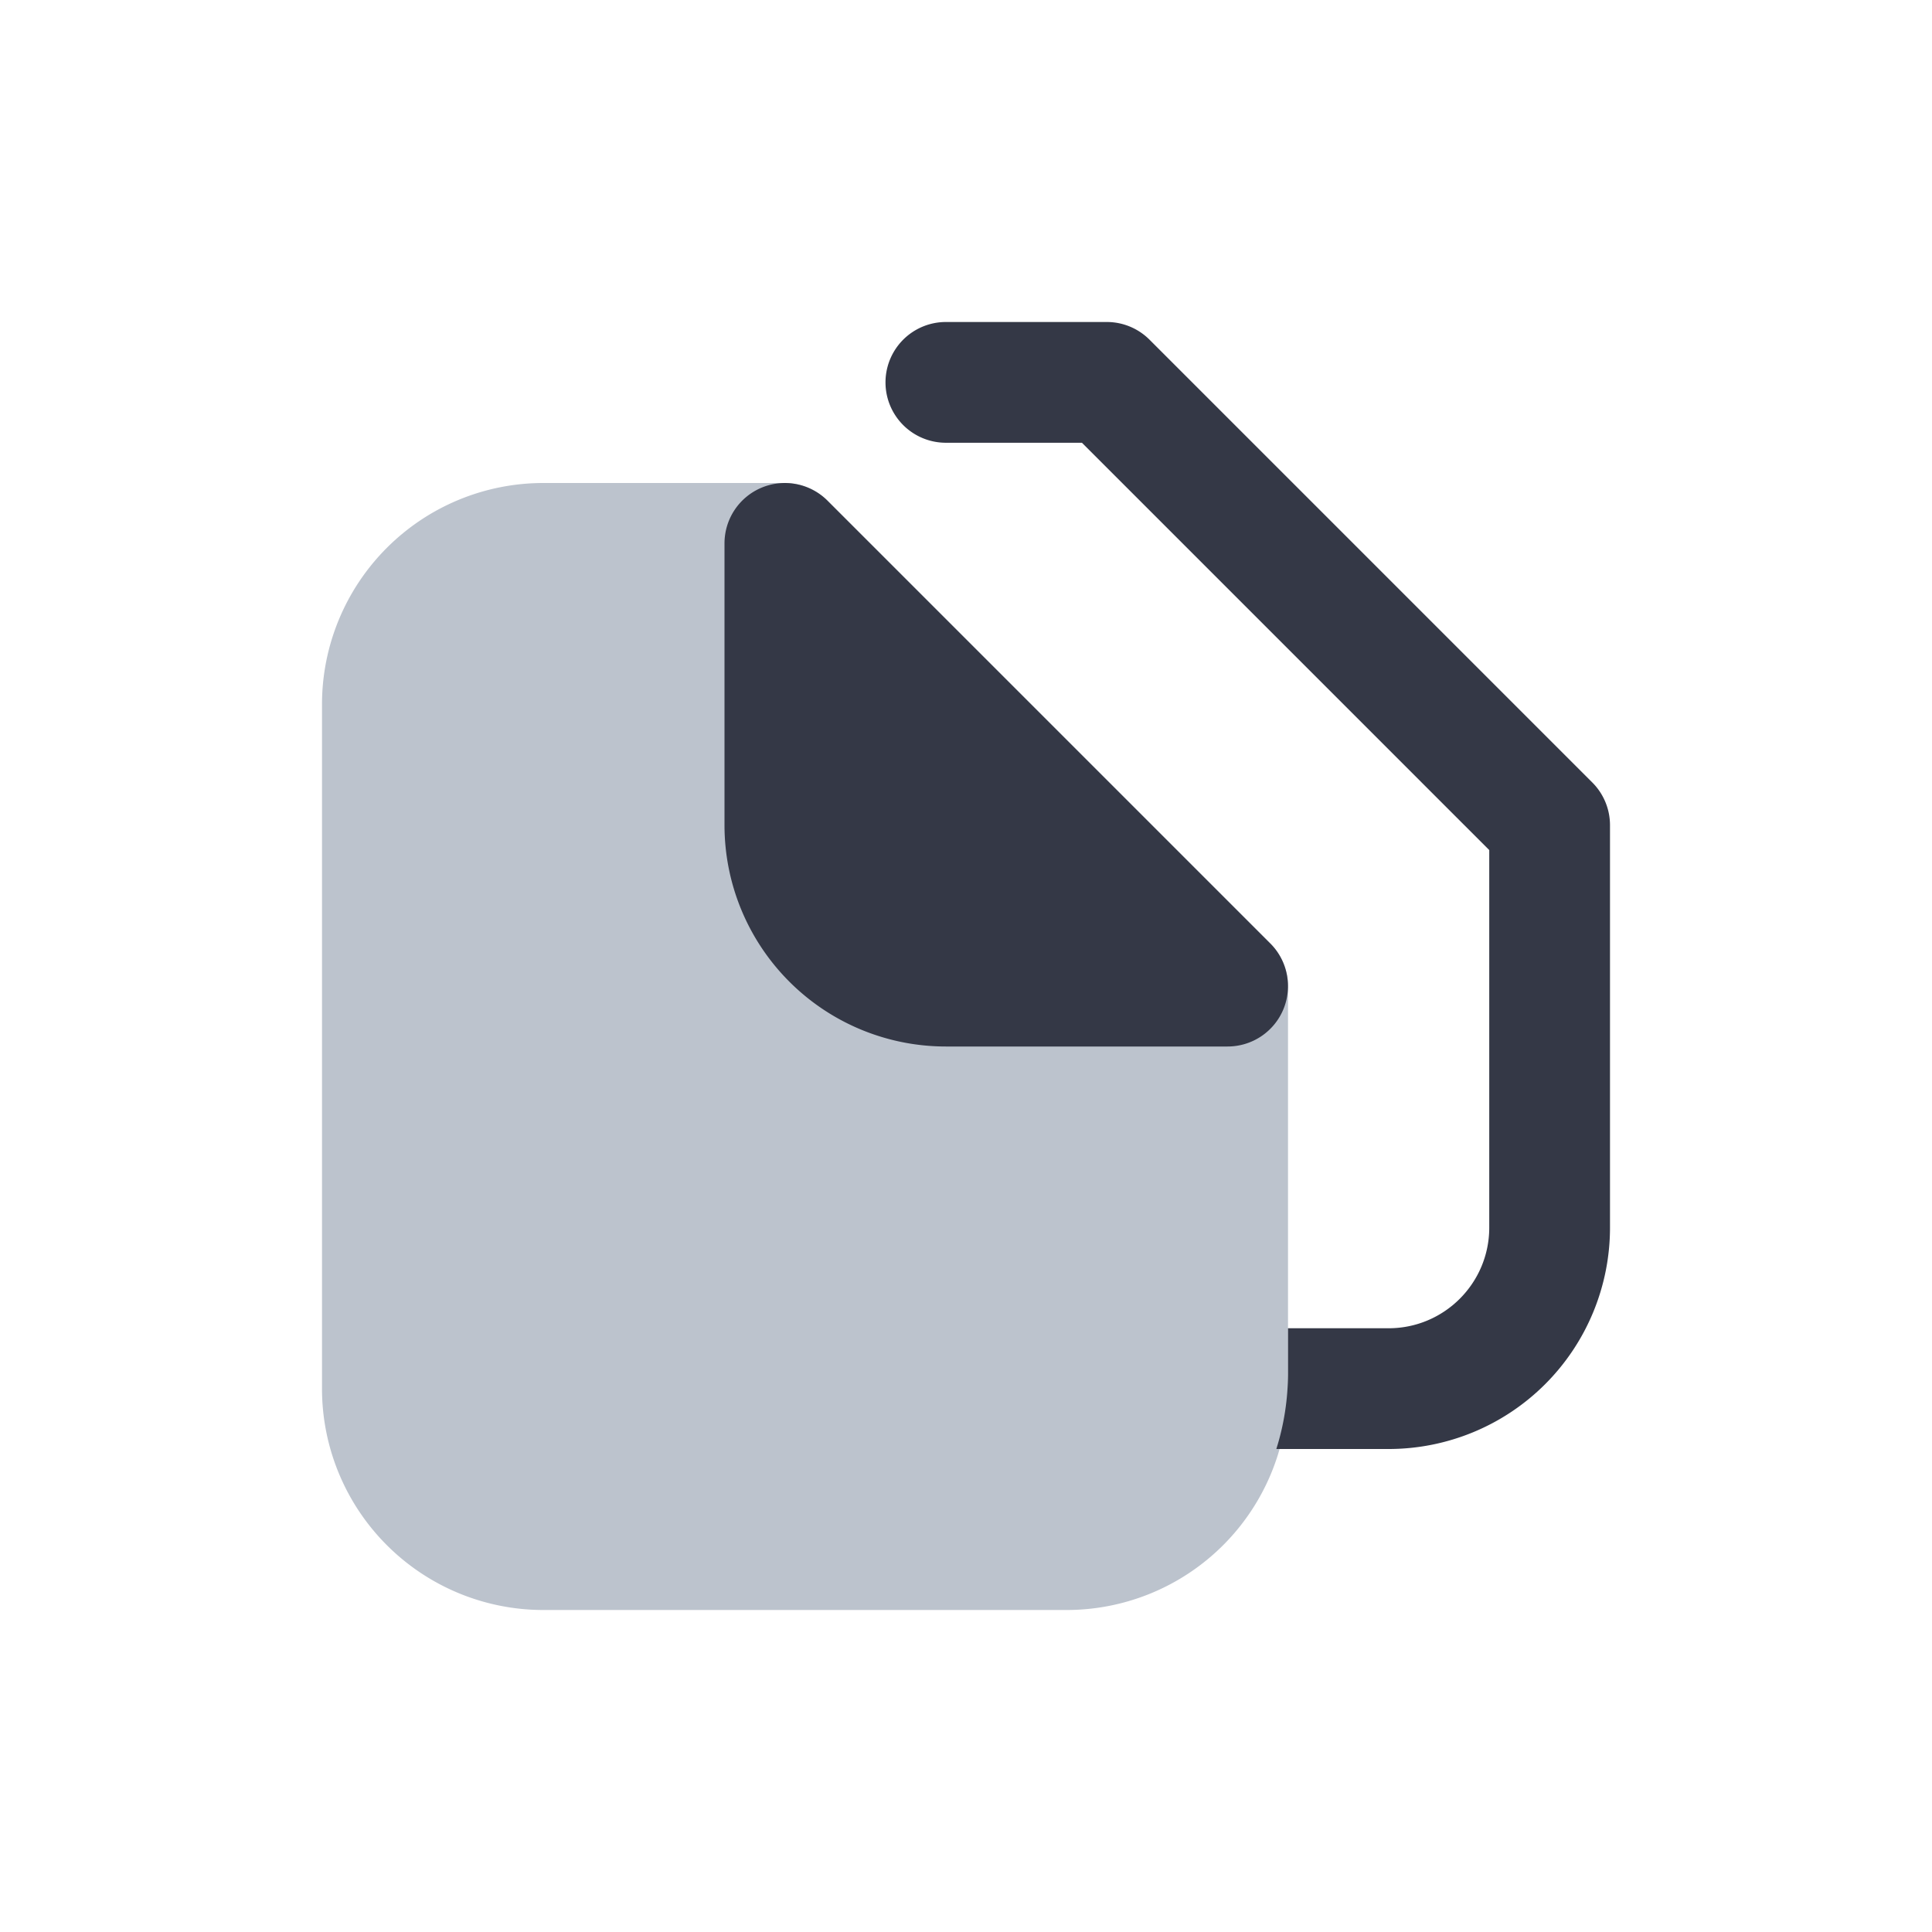 <svg xmlns="http://www.w3.org/2000/svg" width="24" height="24" fill="none" viewBox="0 0 24 24"><path fill="#BCC3CD" fill-rule="evenodd" d="M4 8.75A2.75 2.75 0 0 1 6.75 6h3a.75.75 0 0 1 .53.22l5.5 5.5c.141.14.22.331.22.53v5A2.75 2.75 0 0 1 13.25 20h-6.5A2.75 2.75 0 0 1 4 17.25z" clip-rule="evenodd"/><path fill="#343846" d="M11.75 4a.75.75 0 0 0 0 1.5h1.69l5.06 5.06v4.69c0 .69-.56 1.25-1.25 1.25H16v.554c0 .33-.051.649-.145.946h1.395A2.75 2.75 0 0 0 20 15.25v-5a.75.75 0 0 0-.22-.53l-5.5-5.5a.75.75 0 0 0-.53-.22z"/><path fill="#343846" d="M9.463 6.057a.75.75 0 0 1 .817.163l5.5 5.5a.75.75 0 0 1 .163.817.75.75 0 0 1-.693.463h-3.5A2.75 2.75 0 0 1 9 10.25v-3.5a.75.75 0 0 1 .463-.693"/></svg>